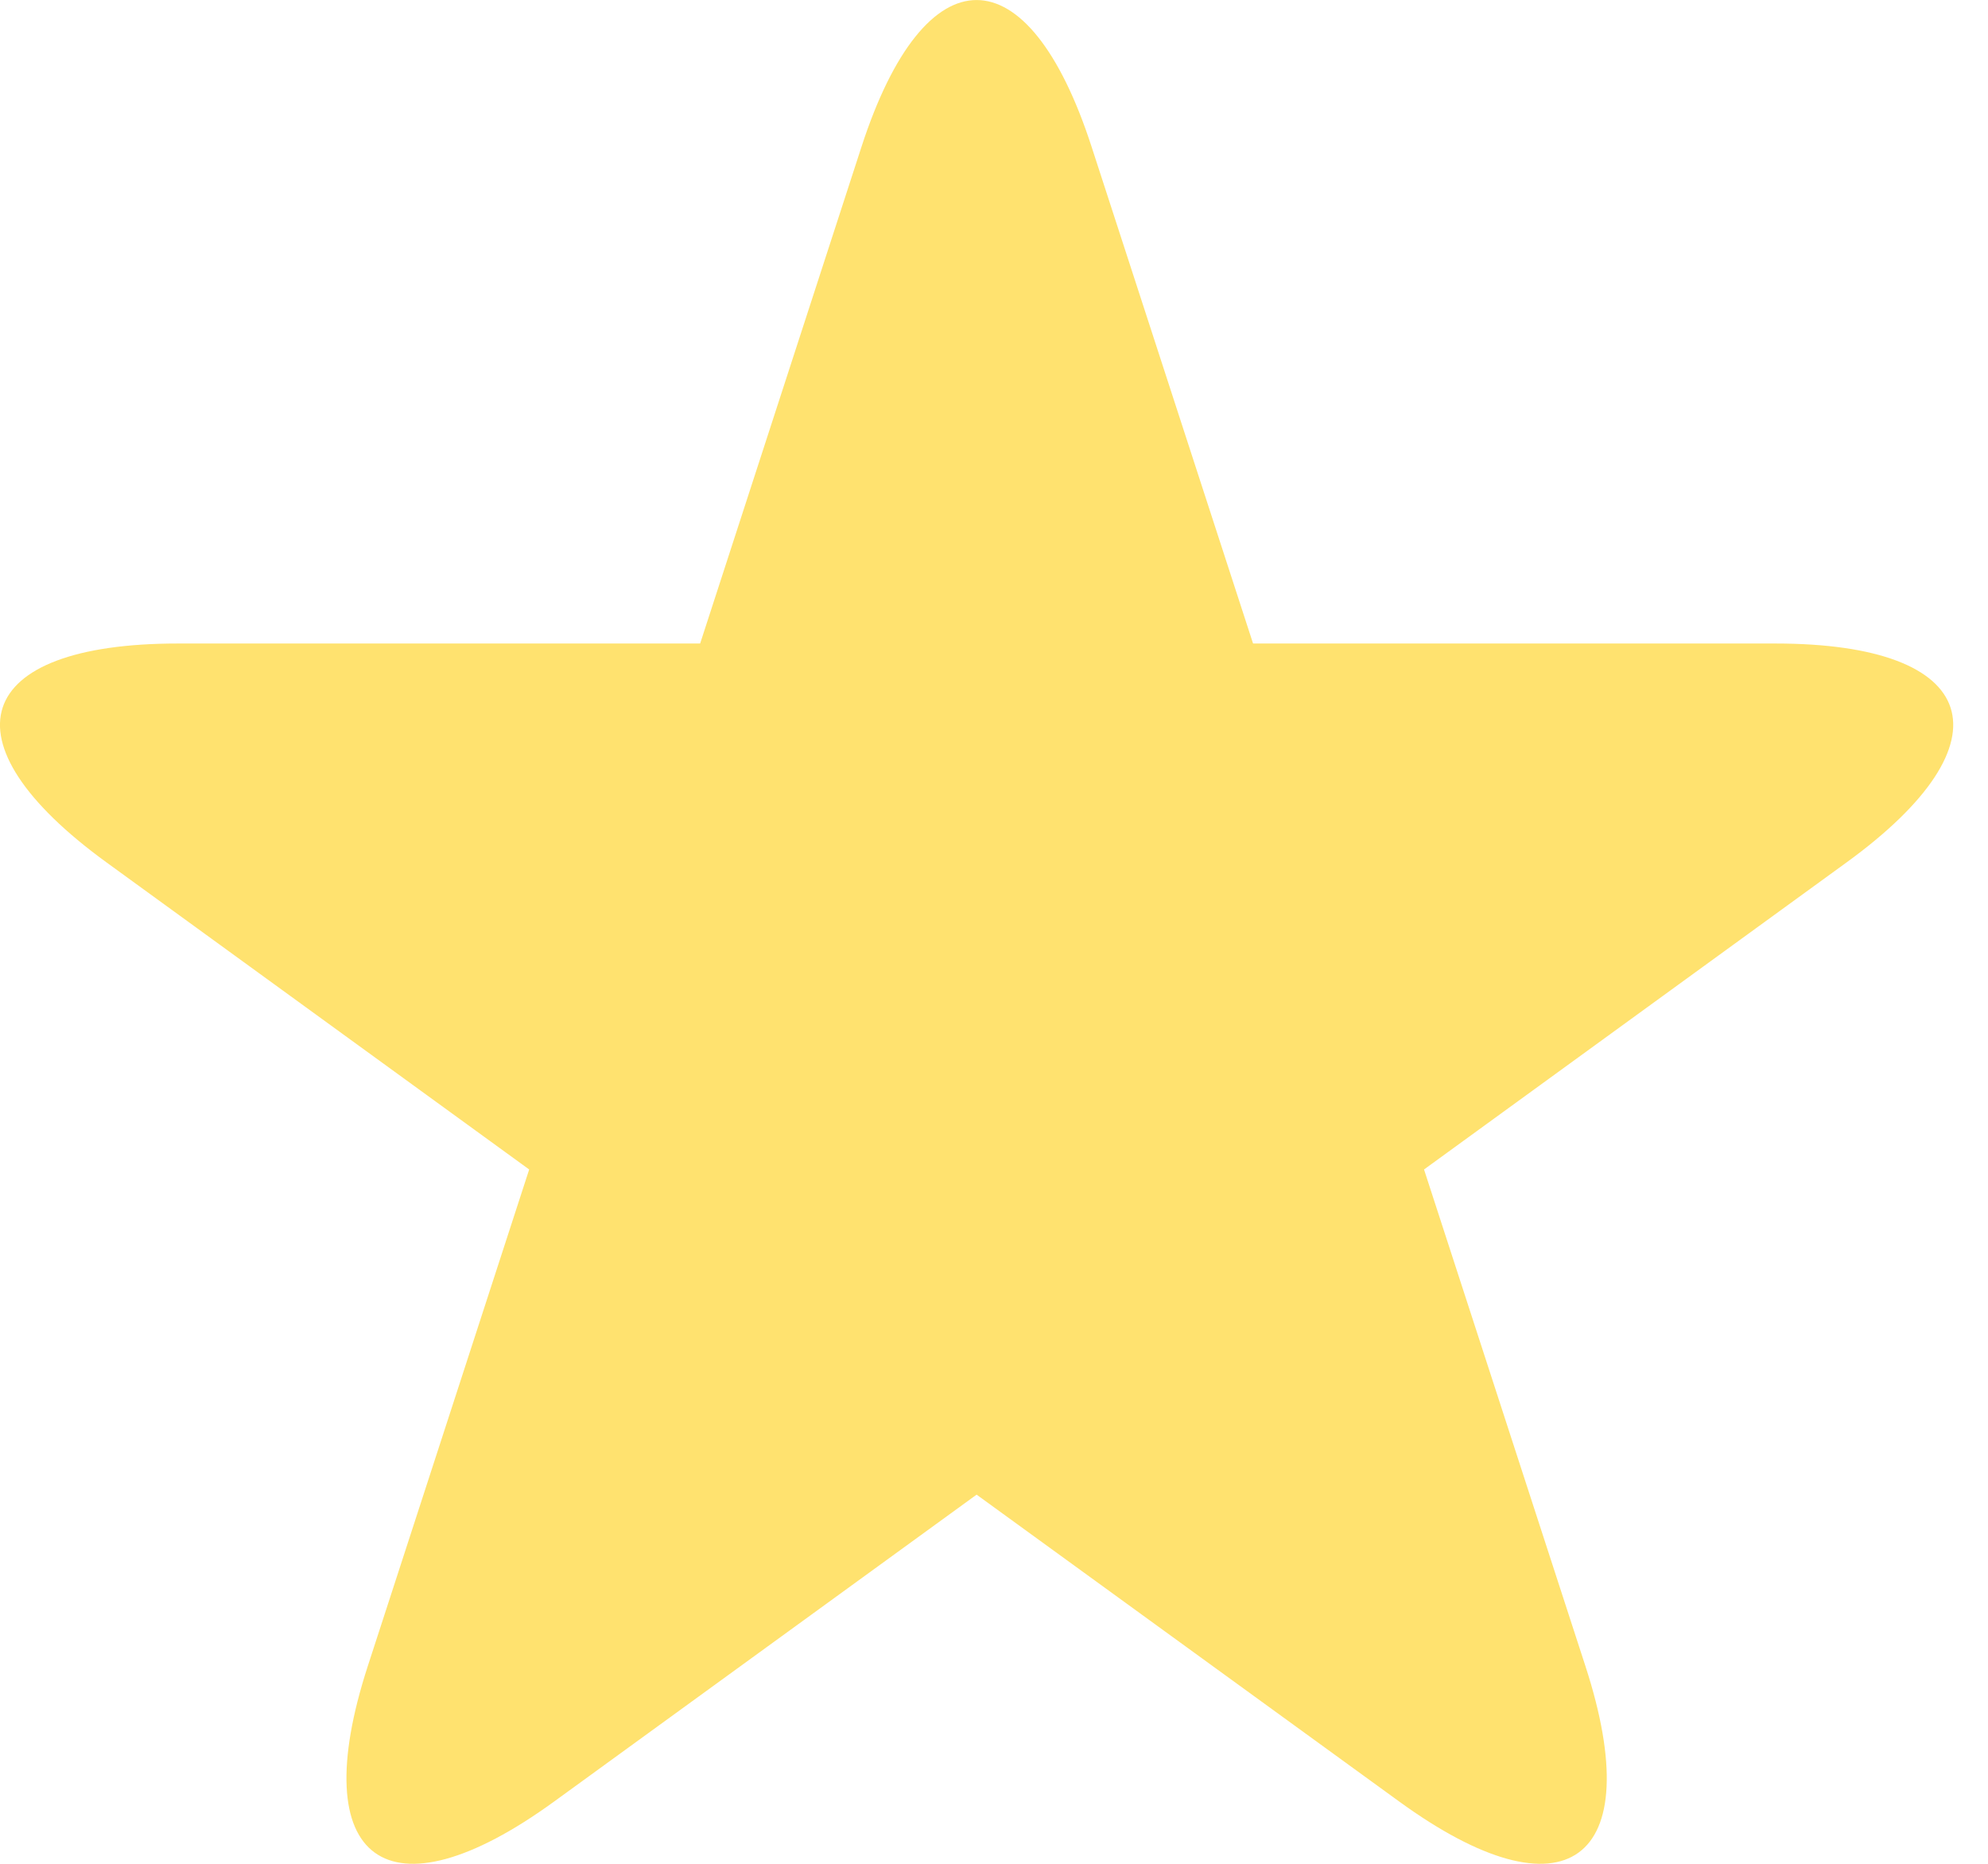 <svg width="16" height="15" viewBox="0 0 16 15" fill="none" xmlns="http://www.w3.org/2000/svg">
<path d="M14.288 5.179H10.085L8.786 1.183C8.275 -0.394 7.445 -0.394 6.933 1.183L5.635 5.179H1.432C-0.225 5.179 -0.482 5.968 0.859 6.942L4.259 9.412L2.96 13.409C2.448 14.984 3.12 15.473 4.461 14.498L7.86 12.029L11.26 14.498C12.601 15.473 13.272 14.984 12.76 13.409L11.461 9.412L14.86 6.942C16.202 5.968 15.945 5.179 14.288 5.179Z" fill="#FFE26F"/>
</svg>
